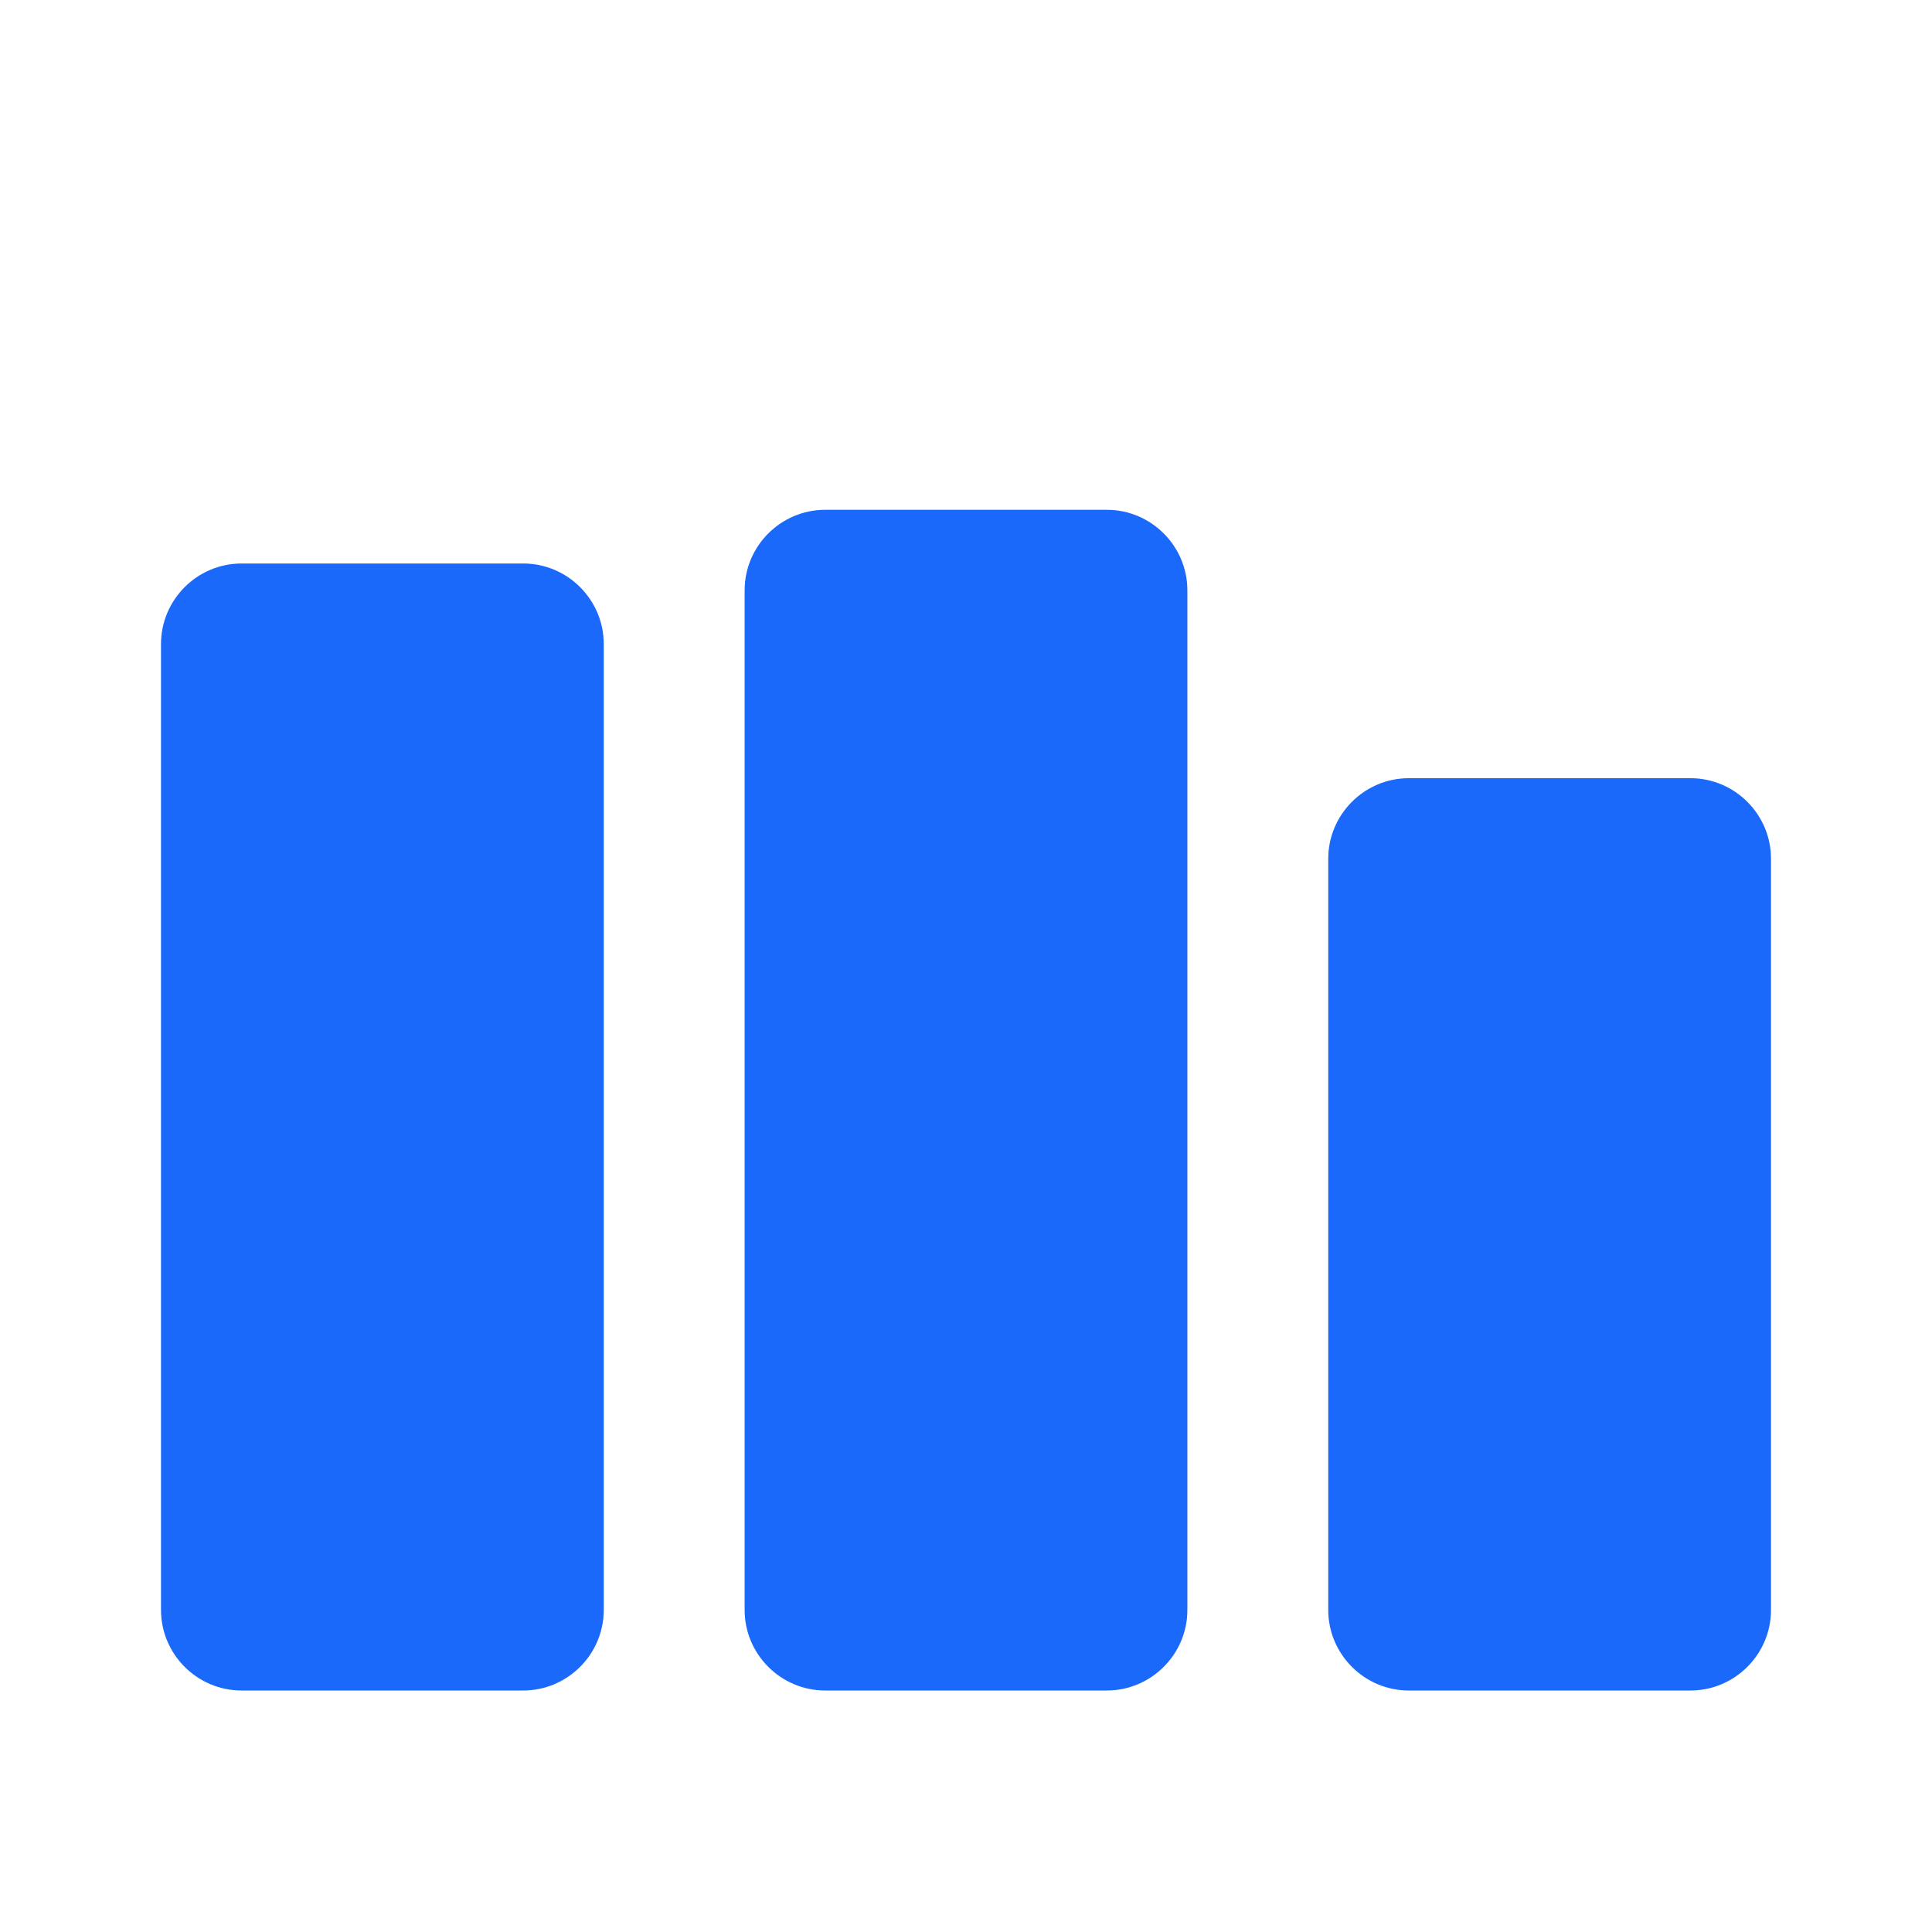 <svg
    xmlns="http://www.w3.org/2000/svg"
    viewBox="0 0 24 24"
    id="vector"
    width="24px"
    height="24px">
    <g id="group">
        <path
            id="path"
            d="M 6.5 21 L 3 21 C 2.45 21 2 20.55 2 20 L 2 8 C 2 7.45 2.45 7 3 7 L 6.5 7 C 7.05 7 7.5 7.45 7.5 8 L 7.5 20 C 7.5 20.55 7.05 21 6.5 21 Z M 13.75 6.333 L 10.25 6.333 C 9.7 6.333 9.25 6.783 9.25 7.333 L 9.25 20 C 9.25 20.55 9.7 21 10.25 21 L 13.75 21 C 14.3 21 14.75 20.55 14.75 20 L 14.75 7.333 C 14.75 6.783 14.3 6.333 13.75 6.333 Z M 21 9.667 L 17.5 9.667 C 16.95 9.667 16.5 10.117 16.5 10.667 L 16.5 20 C 16.5 20.55 16.95 21 17.5 21 L 21 21 C 21.55 21 22 20.55 22 20 L 22 10.667 C 22 10.117 21.55 9.667 21 9.667 Z"
            fill="#1a69fa"
            stroke-width="1"/>
    </g>
</svg>
